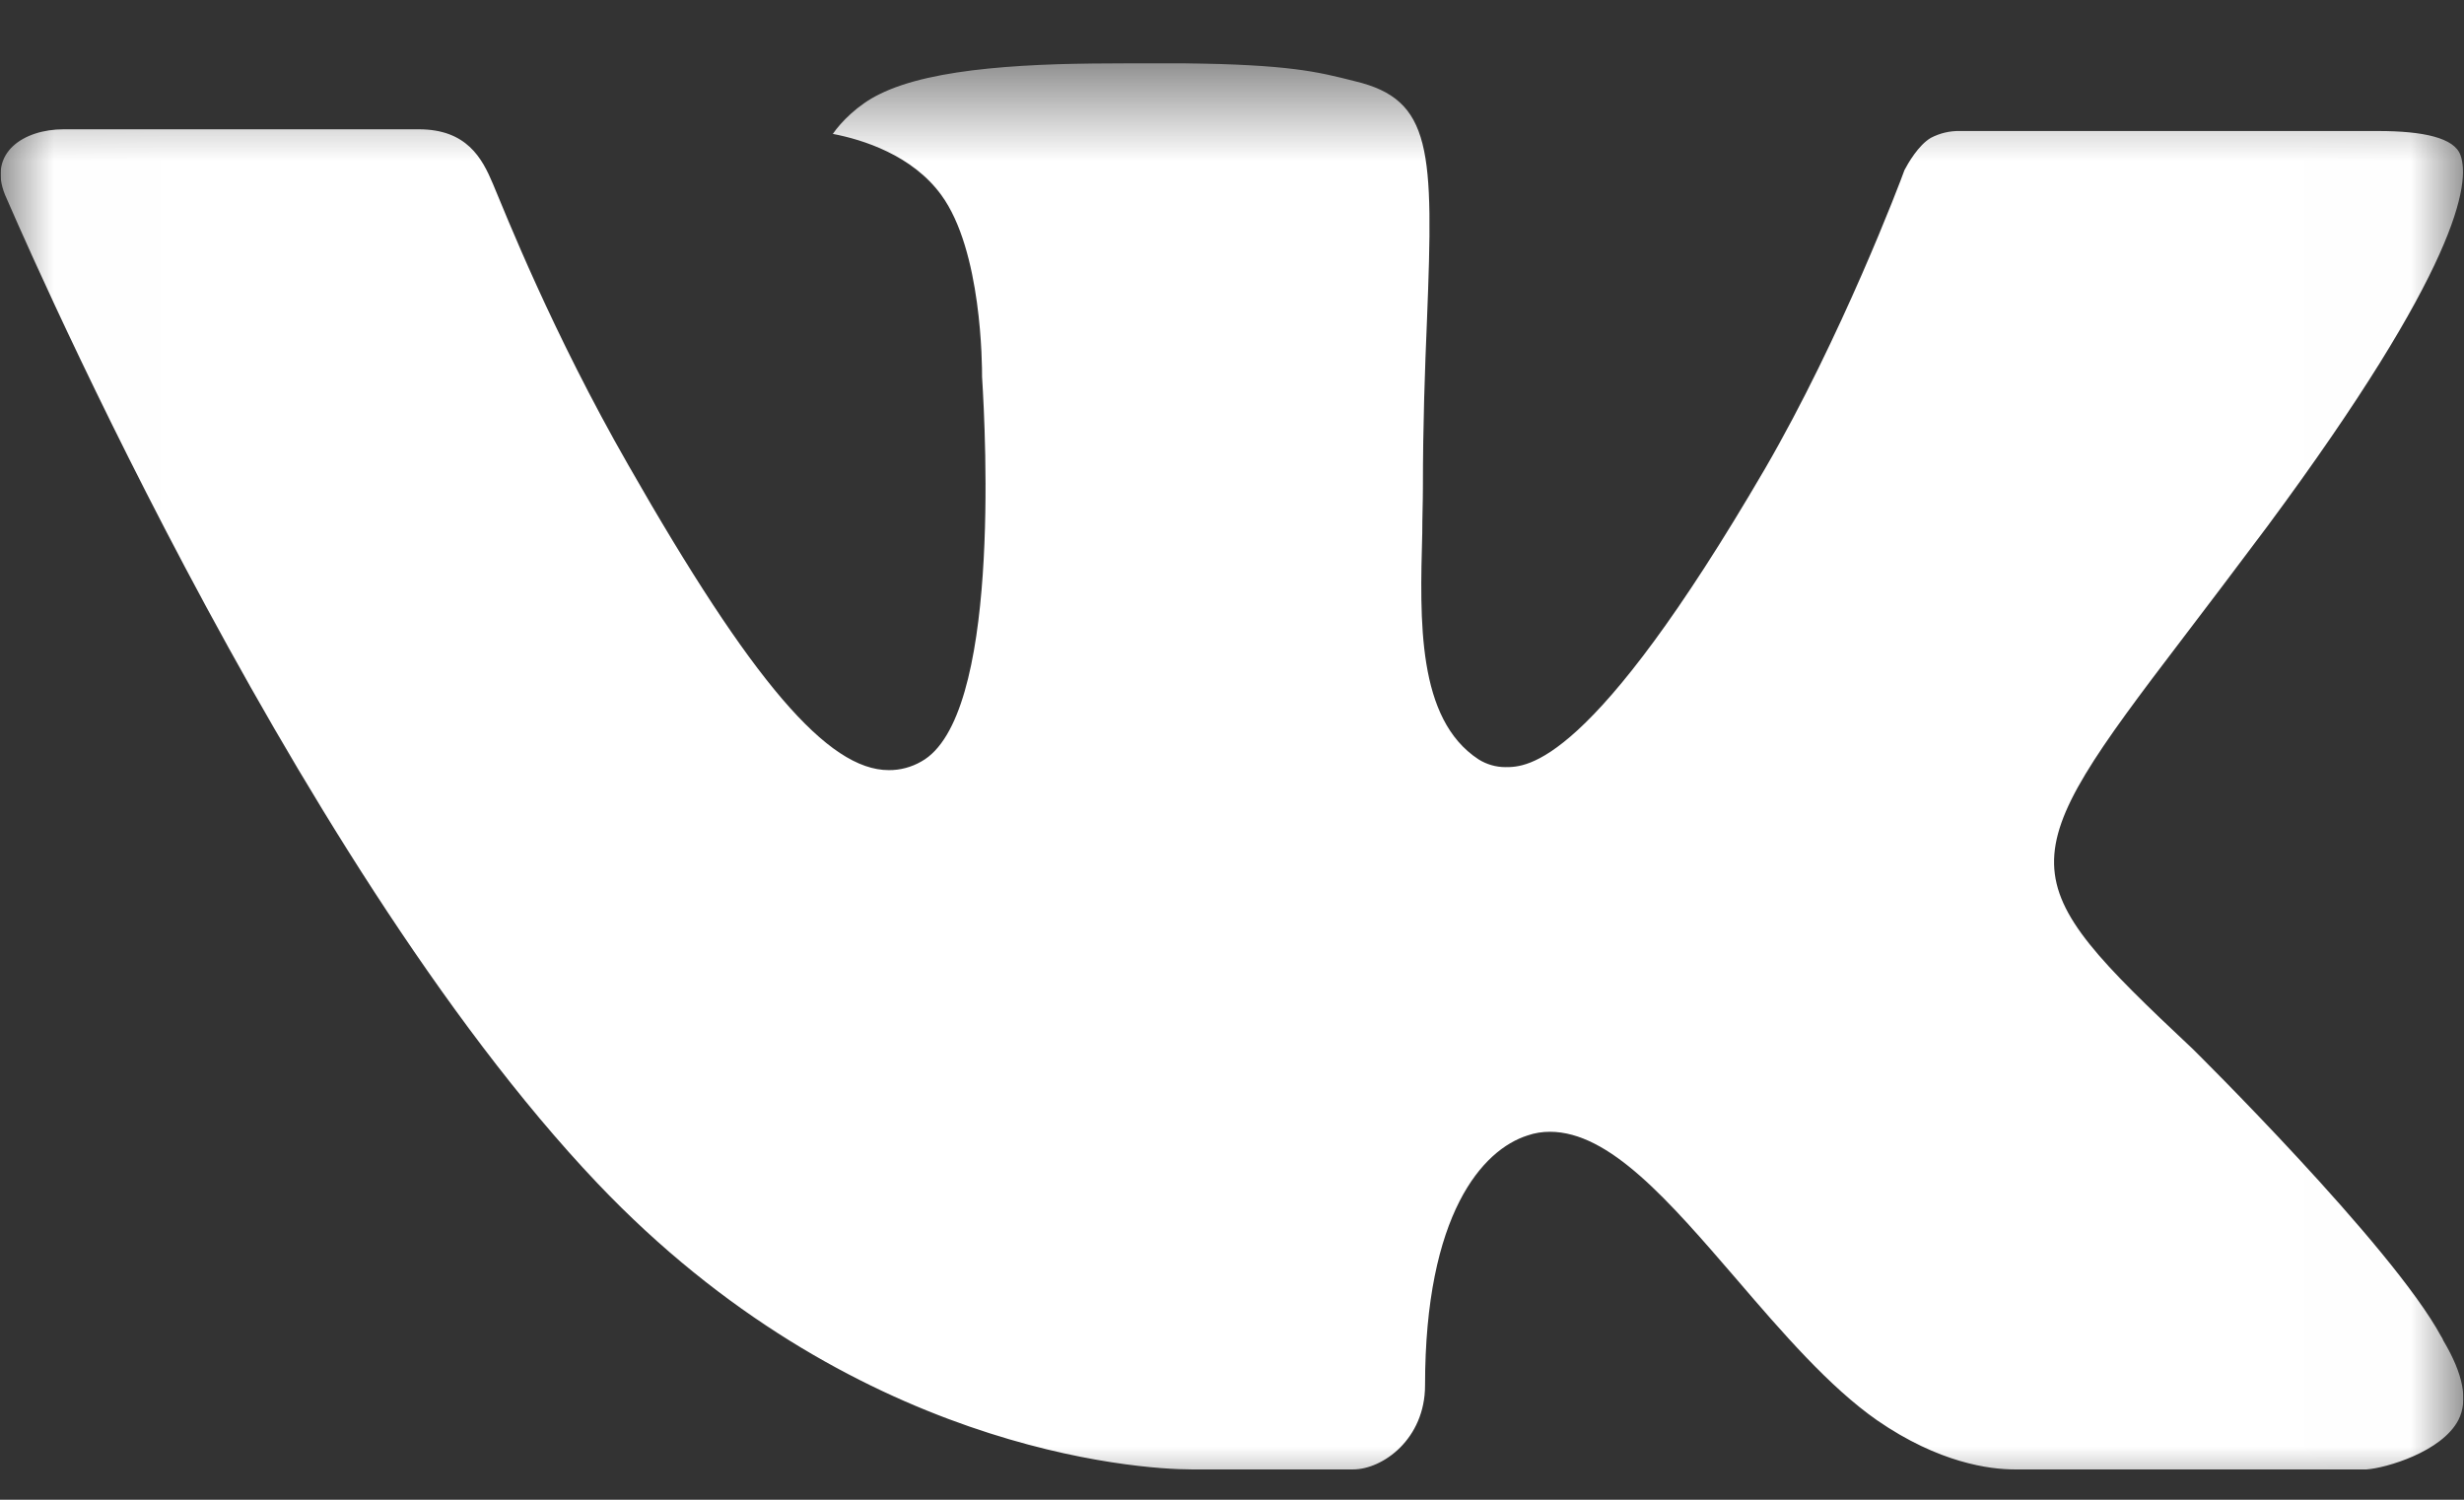 <svg width="23" height="14" viewBox="0 0 23 14" fill="none" xmlns="http://www.w3.org/2000/svg">
<rect x="0" y="0" width="23" height="14" fill="#333333" stroke="none"/>
<g clip-path="url(#clip0_599_24505)">
<g clip-path="url(#clip1_599_24505)">
<g clip-path="url(#clip2_599_24505)">
<mask id="mask0_599_24505" style="mask-type:luminance" maskUnits="userSpaceOnUse" x="0" y="0" width="23" height="14">
<path d="M22.994 0.59H0.006V14H22.994V0.59Z" fill="white"/>
</mask>
<g mask="url(#mask0_599_24505)">
<path fill-rule="evenodd" clip-rule="evenodd" d="M20.468 9.792C20.468 9.792 22.327 11.626 22.786 12.474C22.795 12.486 22.802 12.5 22.807 12.514C22.994 12.828 23.04 13.073 22.948 13.255C22.793 13.554 22.268 13.705 22.09 13.717H18.805C18.576 13.717 18.1 13.658 17.521 13.258C17.078 12.949 16.638 12.441 16.212 11.944C15.575 11.205 15.024 10.565 14.467 10.565C14.396 10.565 14.326 10.576 14.26 10.599C13.838 10.732 13.302 11.333 13.302 12.932C13.302 13.433 12.907 13.717 12.63 13.717H11.125C10.613 13.717 7.944 13.538 5.577 11.046C2.677 7.994 0.073 1.873 0.047 1.819C-0.115 1.422 0.225 1.207 0.593 1.207H3.91C4.355 1.207 4.5 1.475 4.601 1.716C4.718 1.993 5.153 3.1 5.866 4.343C7.02 6.366 7.729 7.189 8.296 7.189C8.402 7.19 8.507 7.162 8.599 7.109C9.339 6.703 9.201 4.062 9.167 3.518C9.167 3.412 9.166 2.339 8.786 1.82C8.515 1.448 8.053 1.303 7.774 1.25C7.848 1.142 8.007 0.977 8.21 0.879C8.717 0.627 9.633 0.59 10.543 0.59H11.047C12.034 0.604 12.289 0.667 12.647 0.758C13.369 0.93 13.383 1.397 13.32 2.988C13.301 3.443 13.282 3.955 13.282 4.558C13.282 4.686 13.276 4.83 13.276 4.976C13.254 5.792 13.225 6.712 13.802 7.089C13.877 7.136 13.964 7.161 14.052 7.161C14.252 7.161 14.851 7.161 16.475 4.376C17.188 3.147 17.739 1.697 17.777 1.588C17.809 1.527 17.906 1.356 18.023 1.287C18.107 1.243 18.2 1.221 18.294 1.223H22.197C22.622 1.223 22.91 1.287 22.967 1.448C23.061 1.708 22.948 2.504 21.167 4.91C20.867 5.311 20.604 5.658 20.373 5.961C18.758 8.078 18.758 8.185 20.468 9.792Z" fill="white"/>
</g>
</g>
</g>
</g>
<defs>
<clipPath id="clip0_599_24505">
<rect width="23" height="13.41" fill="white" transform="translate(0 0.59)"/>
</clipPath>
<clipPath id="clip1_599_24505">
<rect width="23" height="13.41" fill="white" transform="translate(0 0.59)"/>
</clipPath>
<clipPath id="clip2_599_24505">
<rect width="22.989" height="13.41" fill="white" transform="translate(0.006 0.59)"/>
</clipPath>
</defs>
</svg>
